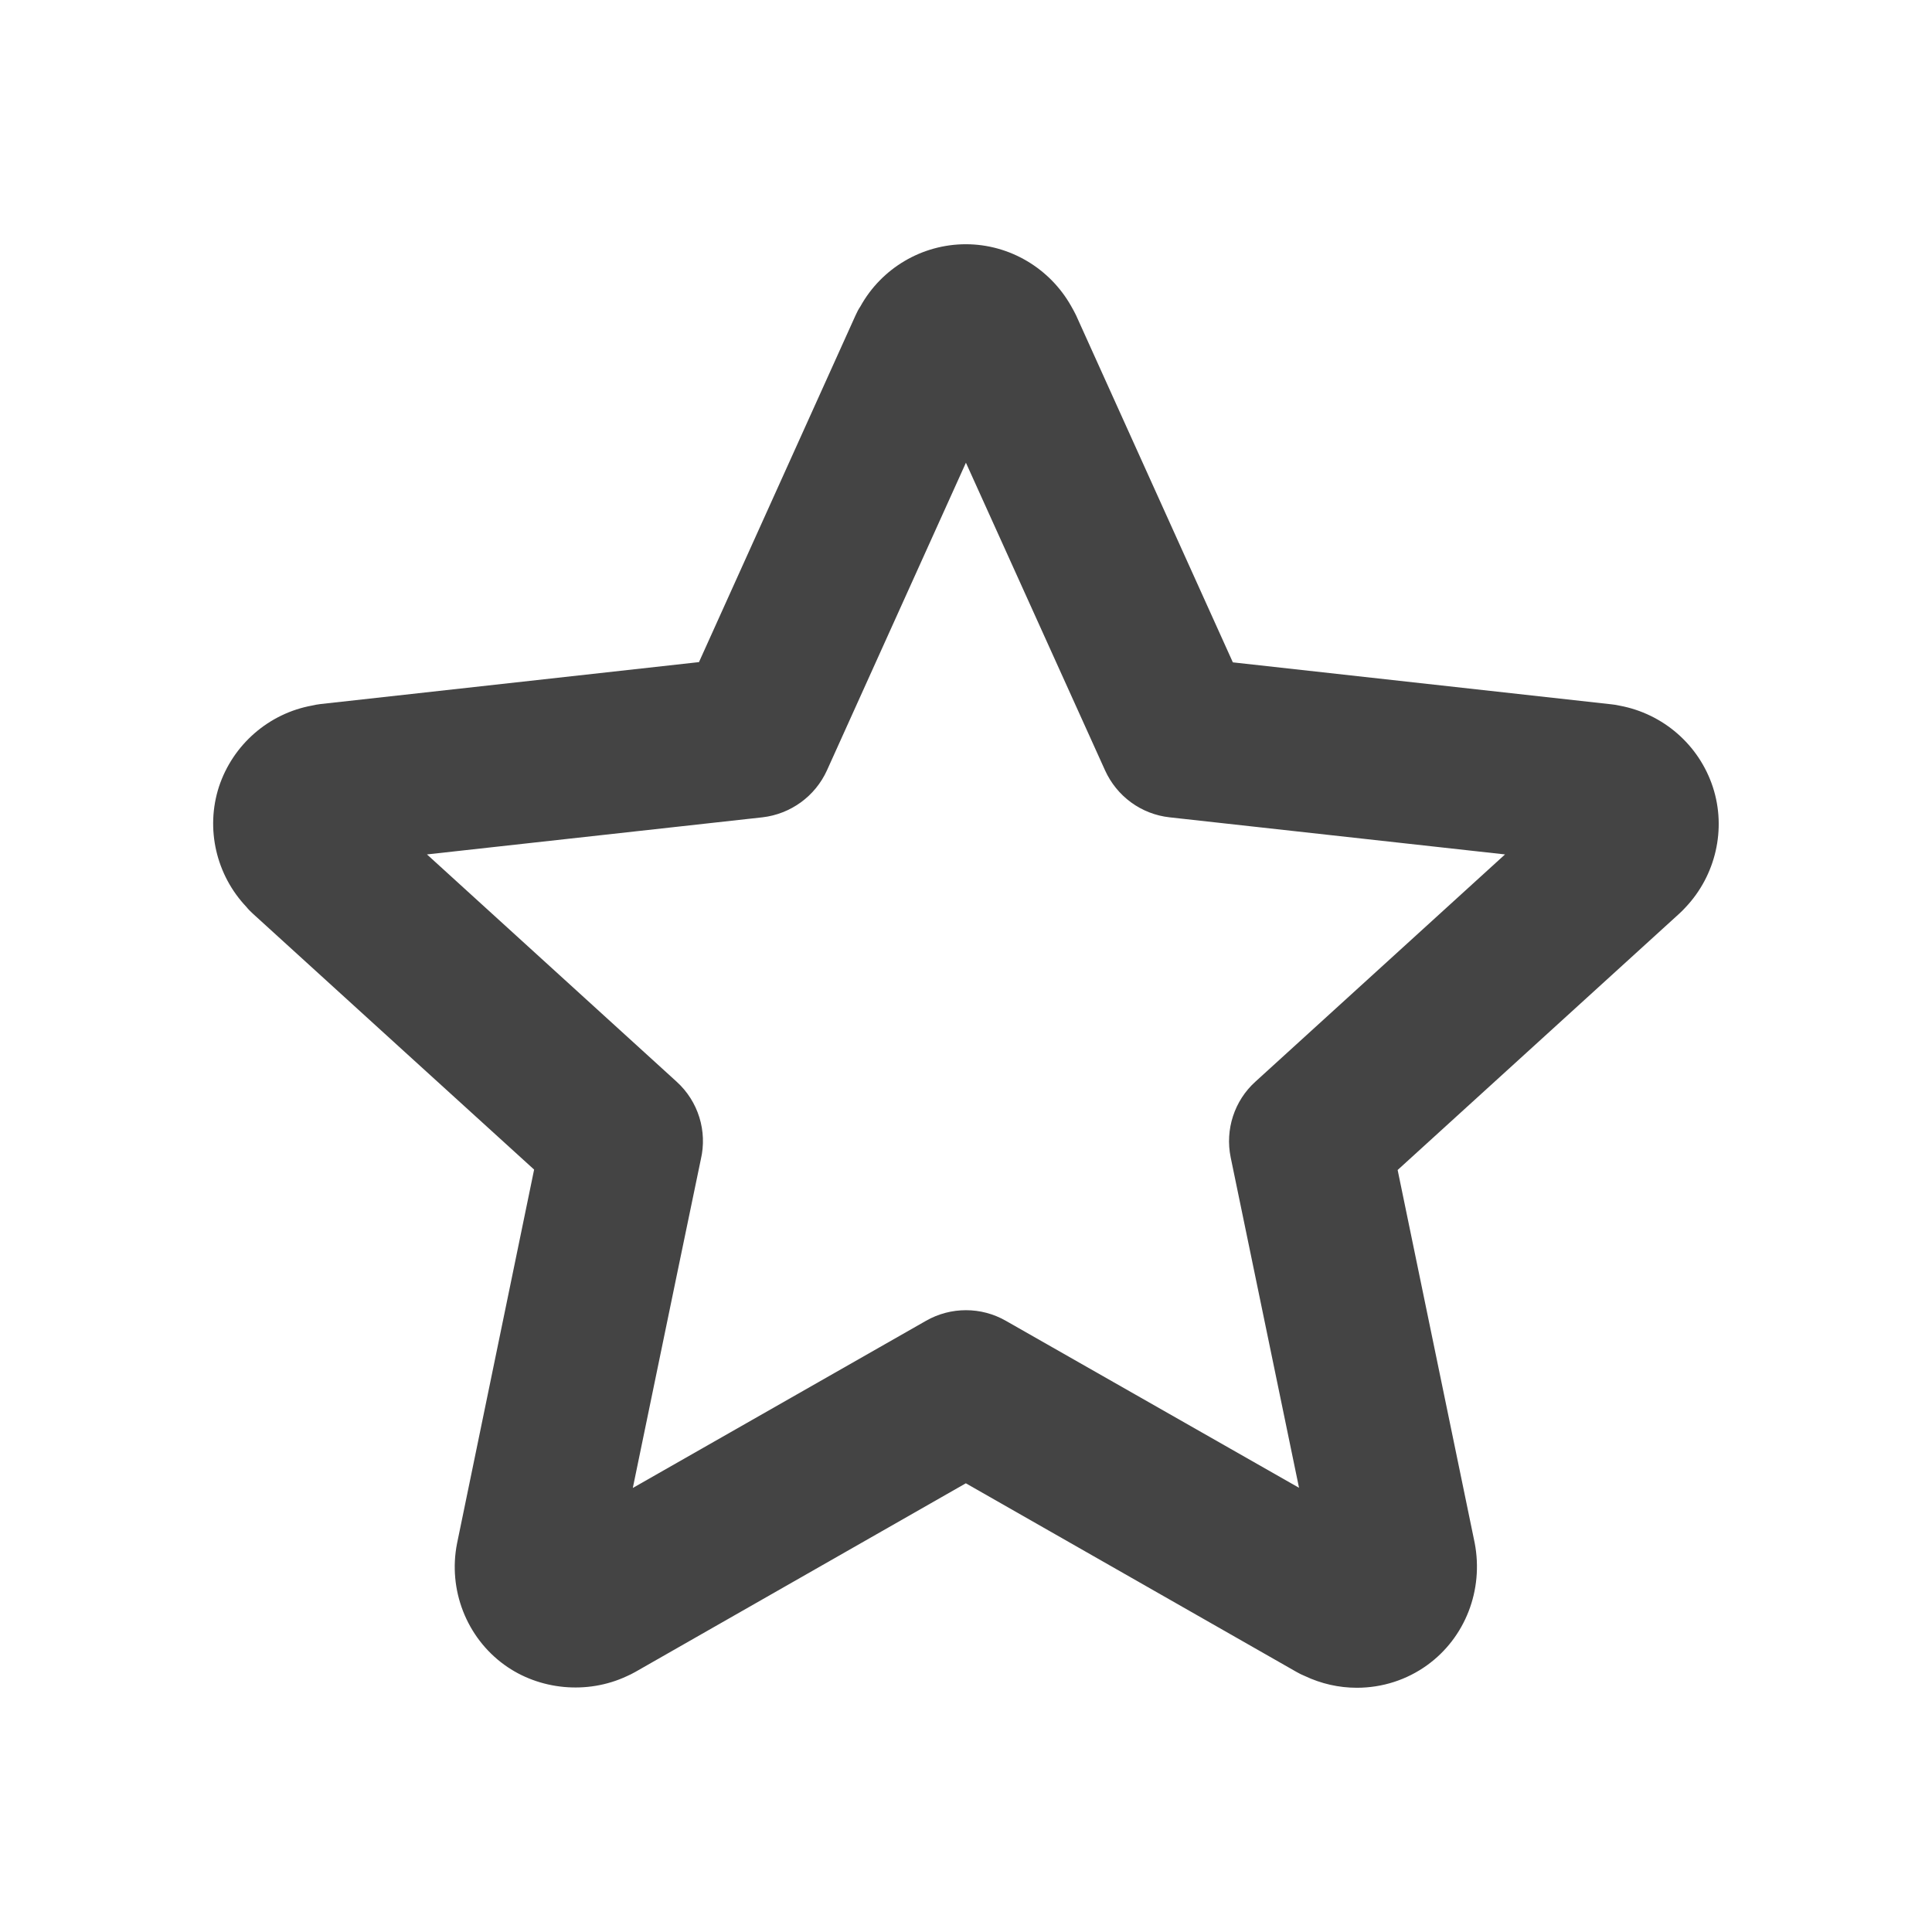 <?xml version="1.0" encoding="utf-8"?>
<!-- Generated by IcoMoon.io -->
<!DOCTYPE svg PUBLIC "-//W3C//DTD SVG 1.1//EN" "http://www.w3.org/Graphics/SVG/1.1/DTD/svg11.dtd">
<svg version="1.1" xmlns="http://www.w3.org/2000/svg" xmlns:xlink="http://www.w3.org/1999/xlink" width="24" height="24" viewBox="0 0 24 24">
<path fill="#444444" d="M16.855 20.966c-0.224 0-0.443-0.050-0.646-0.146-0.035-0.014-0.069-0.031-0.104-0.051l-4.107-2.343-4.107 2.344c-0.035 0.020-0.070 0.037-0.106 0.053-0.488 0.228-1.085 0.174-1.521-0.143-0.469-0.34-0.701-0.933-0.586-1.509l0.957-4.642c-0.374-0.34-0.962-0.875-1.602-1.457l-1.895-1.725c-0.027-0.025-0.055-0.053-0.078-0.082-0.375-0.396-0.509-0.97-0.34-1.492 0.173-0.524 0.62-0.912 1.16-1.009 0.034-0.008 0.067-0.014 0.102-0.018l4.701-0.521 1.946-4.31c0.017-0.038 0.036-0.075 0.060-0.11 0.262-0.473 0.764-0.771 1.309-0.771 0.543 0 1.044 0.298 1.309 0.77 0.021 0.036 0.041 0.073 0.060 0.112l1.948 4.312 4.701 0.521c0.034 0.003 0.068 0.009 0.104 0.017 0.539 0.1 0.986 0.486 1.158 1.012 0.17 0.521 0.035 1.098-0.34 1.494-0.024 0.026-0.051 0.054-0.078 0.078l-3.498 3.184 0.957 4.632c0.113 0.587-0.118 1.178-0.59 1.519-0.252 0.182-0.556 0.281-0.874 0.281zM8.706 14.402c-0.039 0.182-0.466 2.246-0.845 4.082l3.643-2.077c0.307-0.175 0.684-0.175 0.99 0l3.643 2.075-0.849-4.104c-0.071-0.346 0.045-0.705 0.308-0.942l3.1-2.822-4.168-0.461c-0.351-0.039-0.654-0.26-0.801-0.584l-1.728-3.821-1.726 3.821c-0.146 0.322-0.45 0.543-0.801 0.584l-4.168 0.461 3.1 2.822c0.272 0.246 0.384 0.617 0.302 0.966z"></path>
</svg>
